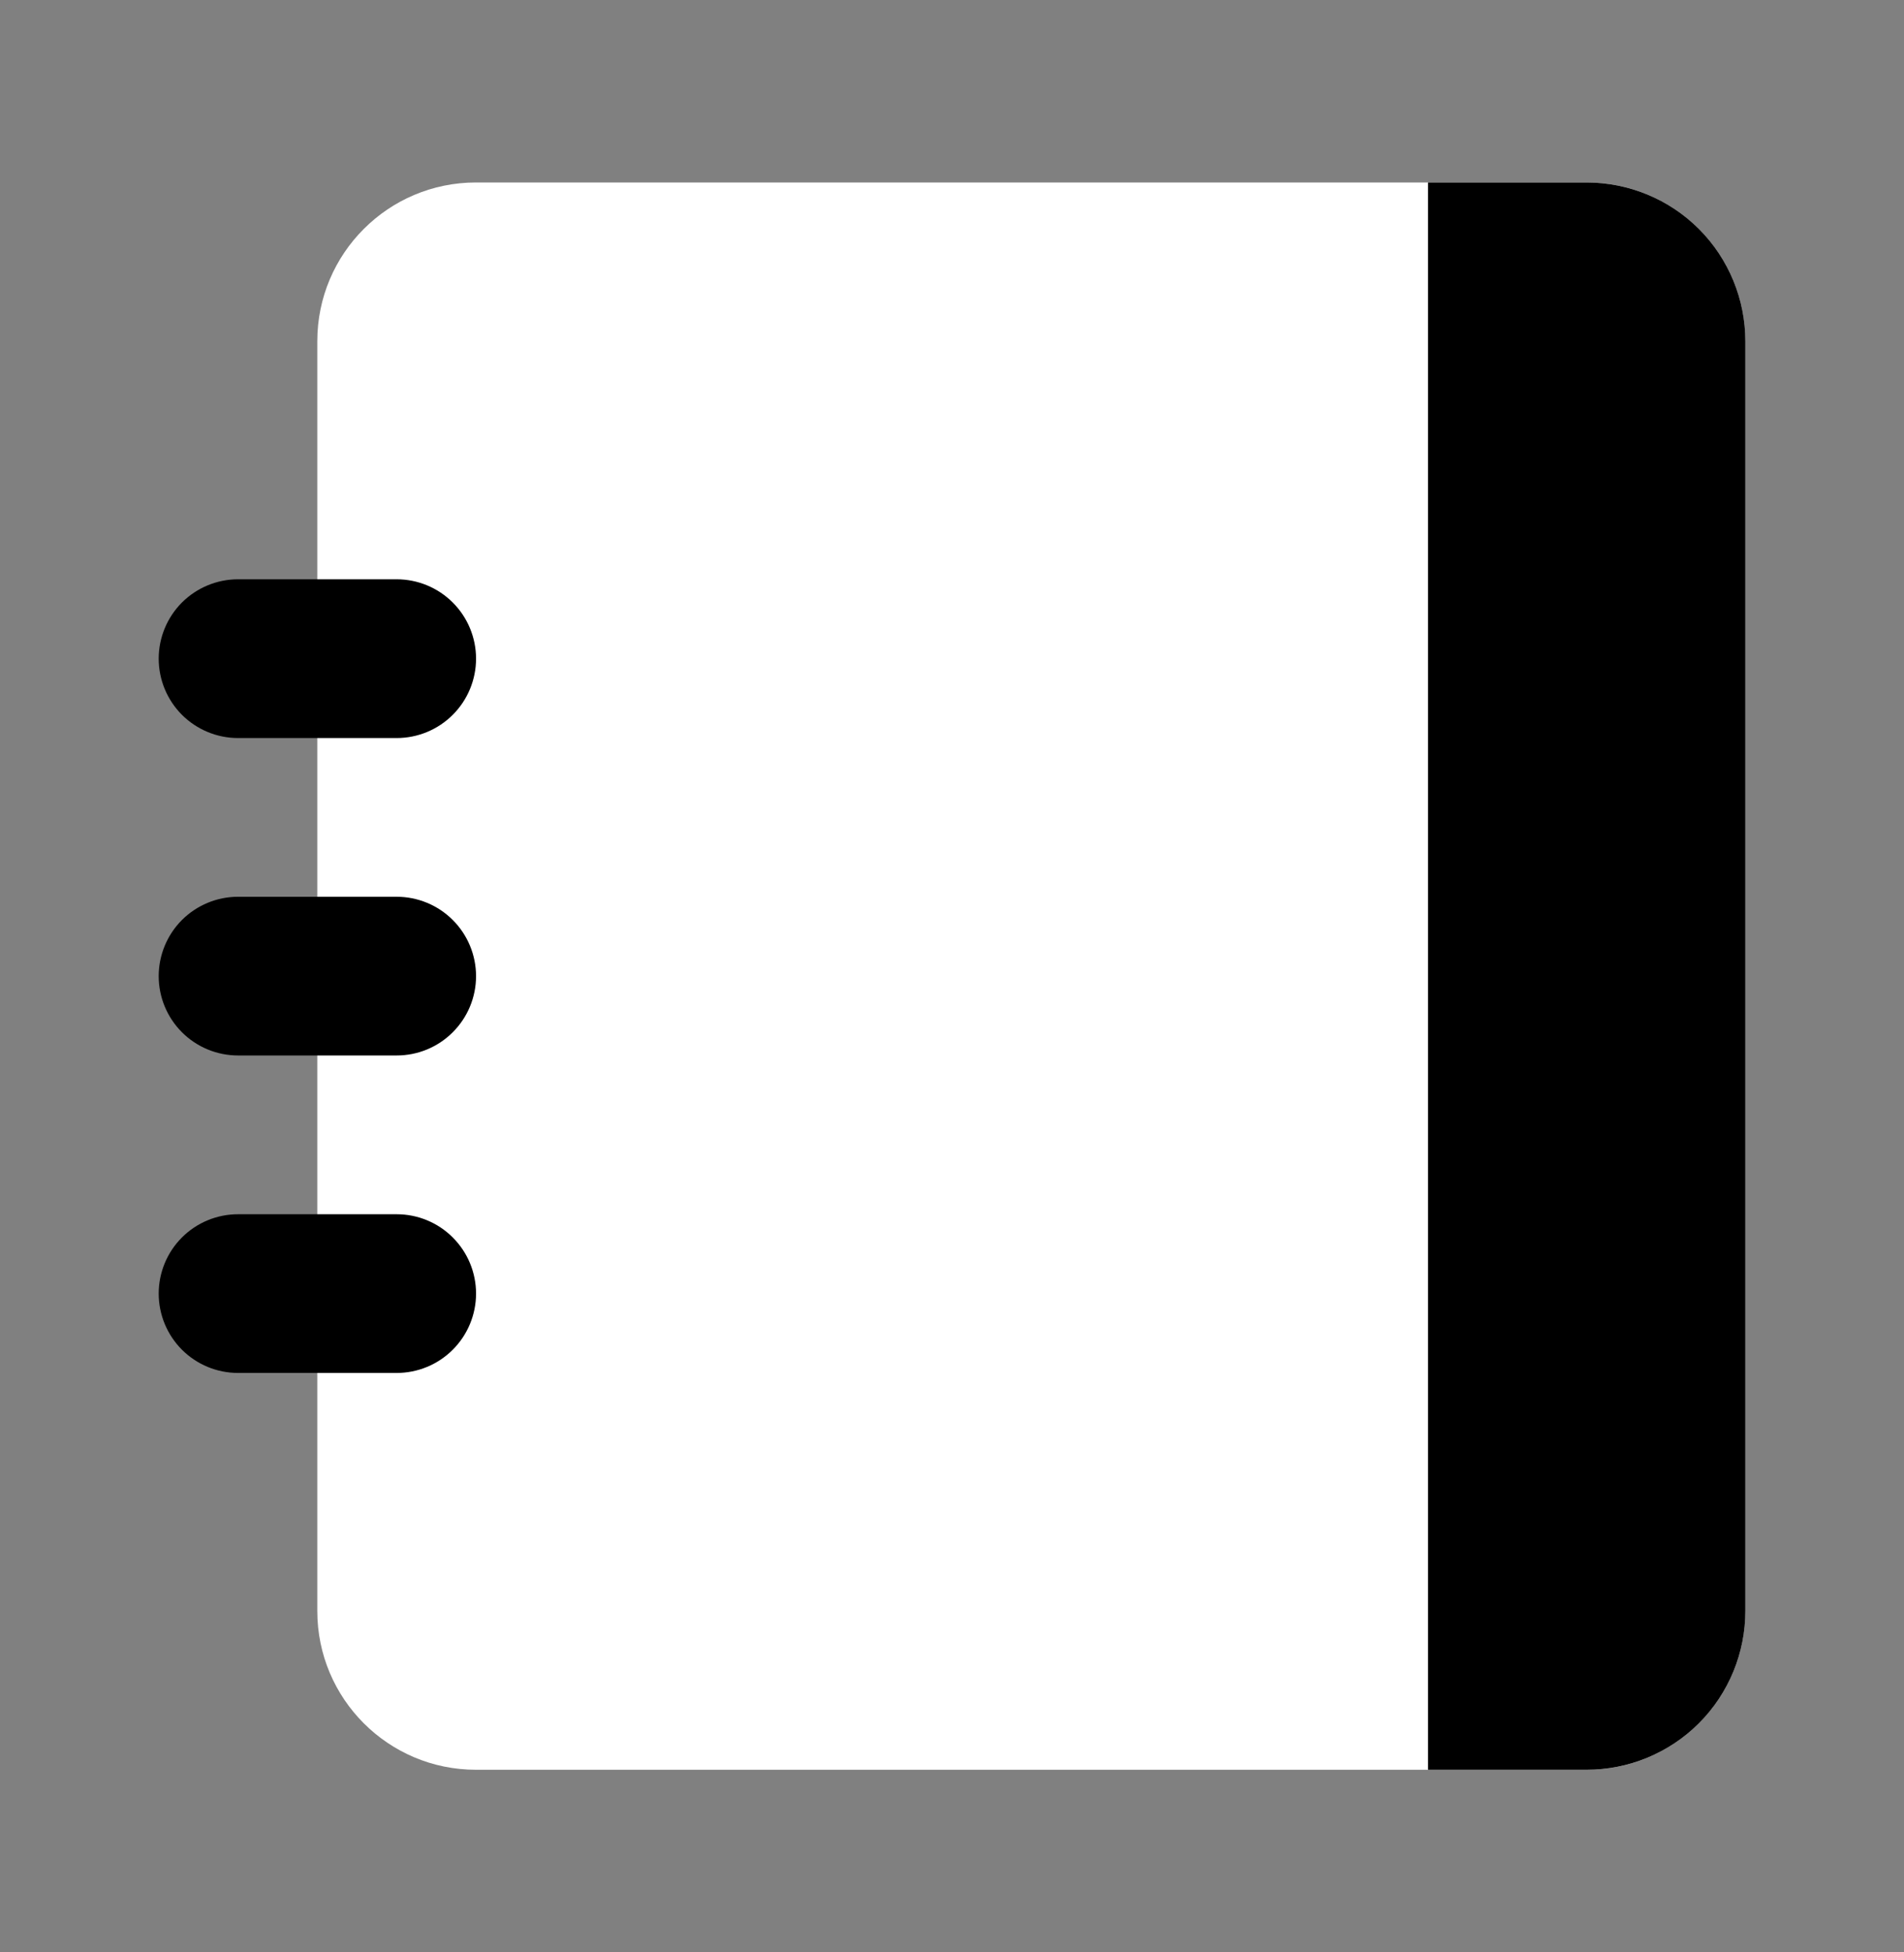 <svg width="40" height="41" viewBox="0 0 40 41" fill="none" xmlns="http://www.w3.org/2000/svg">
<rect x="0" y="0" width="40" height="41" fill="#808080" stroke="none"/>
<path d="M33.333 3.832H9.999C8.158 3.832 6.666 5.324 6.666 7.165V33.832C6.666 35.673 8.158 37.165 9.999 37.165H33.333C35.174 37.165 36.666 35.673 36.666 33.832V7.165C36.666 5.324 35.174 3.832 33.333 3.832Z" fill="white"/>
<path d="M8.334 15.499H5.001C4.559 15.499 4.135 15.323 3.822 15.011C3.51 14.698 3.334 14.274 3.334 13.832C3.334 13.39 3.51 12.966 3.822 12.653C4.135 12.341 4.559 12.165 5.001 12.165H8.334C8.776 12.165 9.2 12.341 9.512 12.653C9.825 12.966 10.001 13.39 10.001 13.832C10.001 14.274 9.825 14.698 9.512 15.011C9.2 15.323 8.776 15.499 8.334 15.499ZM10.001 20.499C10.001 20.057 9.825 19.633 9.512 19.32C9.2 19.008 8.776 18.832 8.334 18.832H5.001C4.559 18.832 4.135 19.008 3.822 19.32C3.51 19.633 3.334 20.057 3.334 20.499C3.334 20.941 3.51 21.365 3.822 21.677C4.135 21.99 4.559 22.165 5.001 22.165H8.334C8.776 22.165 9.2 21.99 9.512 21.677C9.825 21.365 10.001 20.941 10.001 20.499ZM10.001 27.165C10.001 26.723 9.825 26.299 9.512 25.987C9.2 25.674 8.776 25.499 8.334 25.499H5.001C4.559 25.499 4.135 25.674 3.822 25.987C3.51 26.299 3.334 26.723 3.334 27.165C3.334 27.607 3.51 28.031 3.822 28.344C4.135 28.656 4.559 28.832 5.001 28.832H8.334C8.776 28.832 9.2 28.656 9.512 28.344C9.825 28.031 10.001 27.607 10.001 27.165ZM33.334 3.832H30.001V37.165H33.334C34.218 37.165 35.066 36.814 35.691 36.189C36.316 35.564 36.667 34.716 36.667 33.832V7.165C36.667 6.281 36.316 5.433 35.691 4.808C35.066 4.183 34.218 3.832 33.334 3.832Z" fill="black"/>
</svg>
